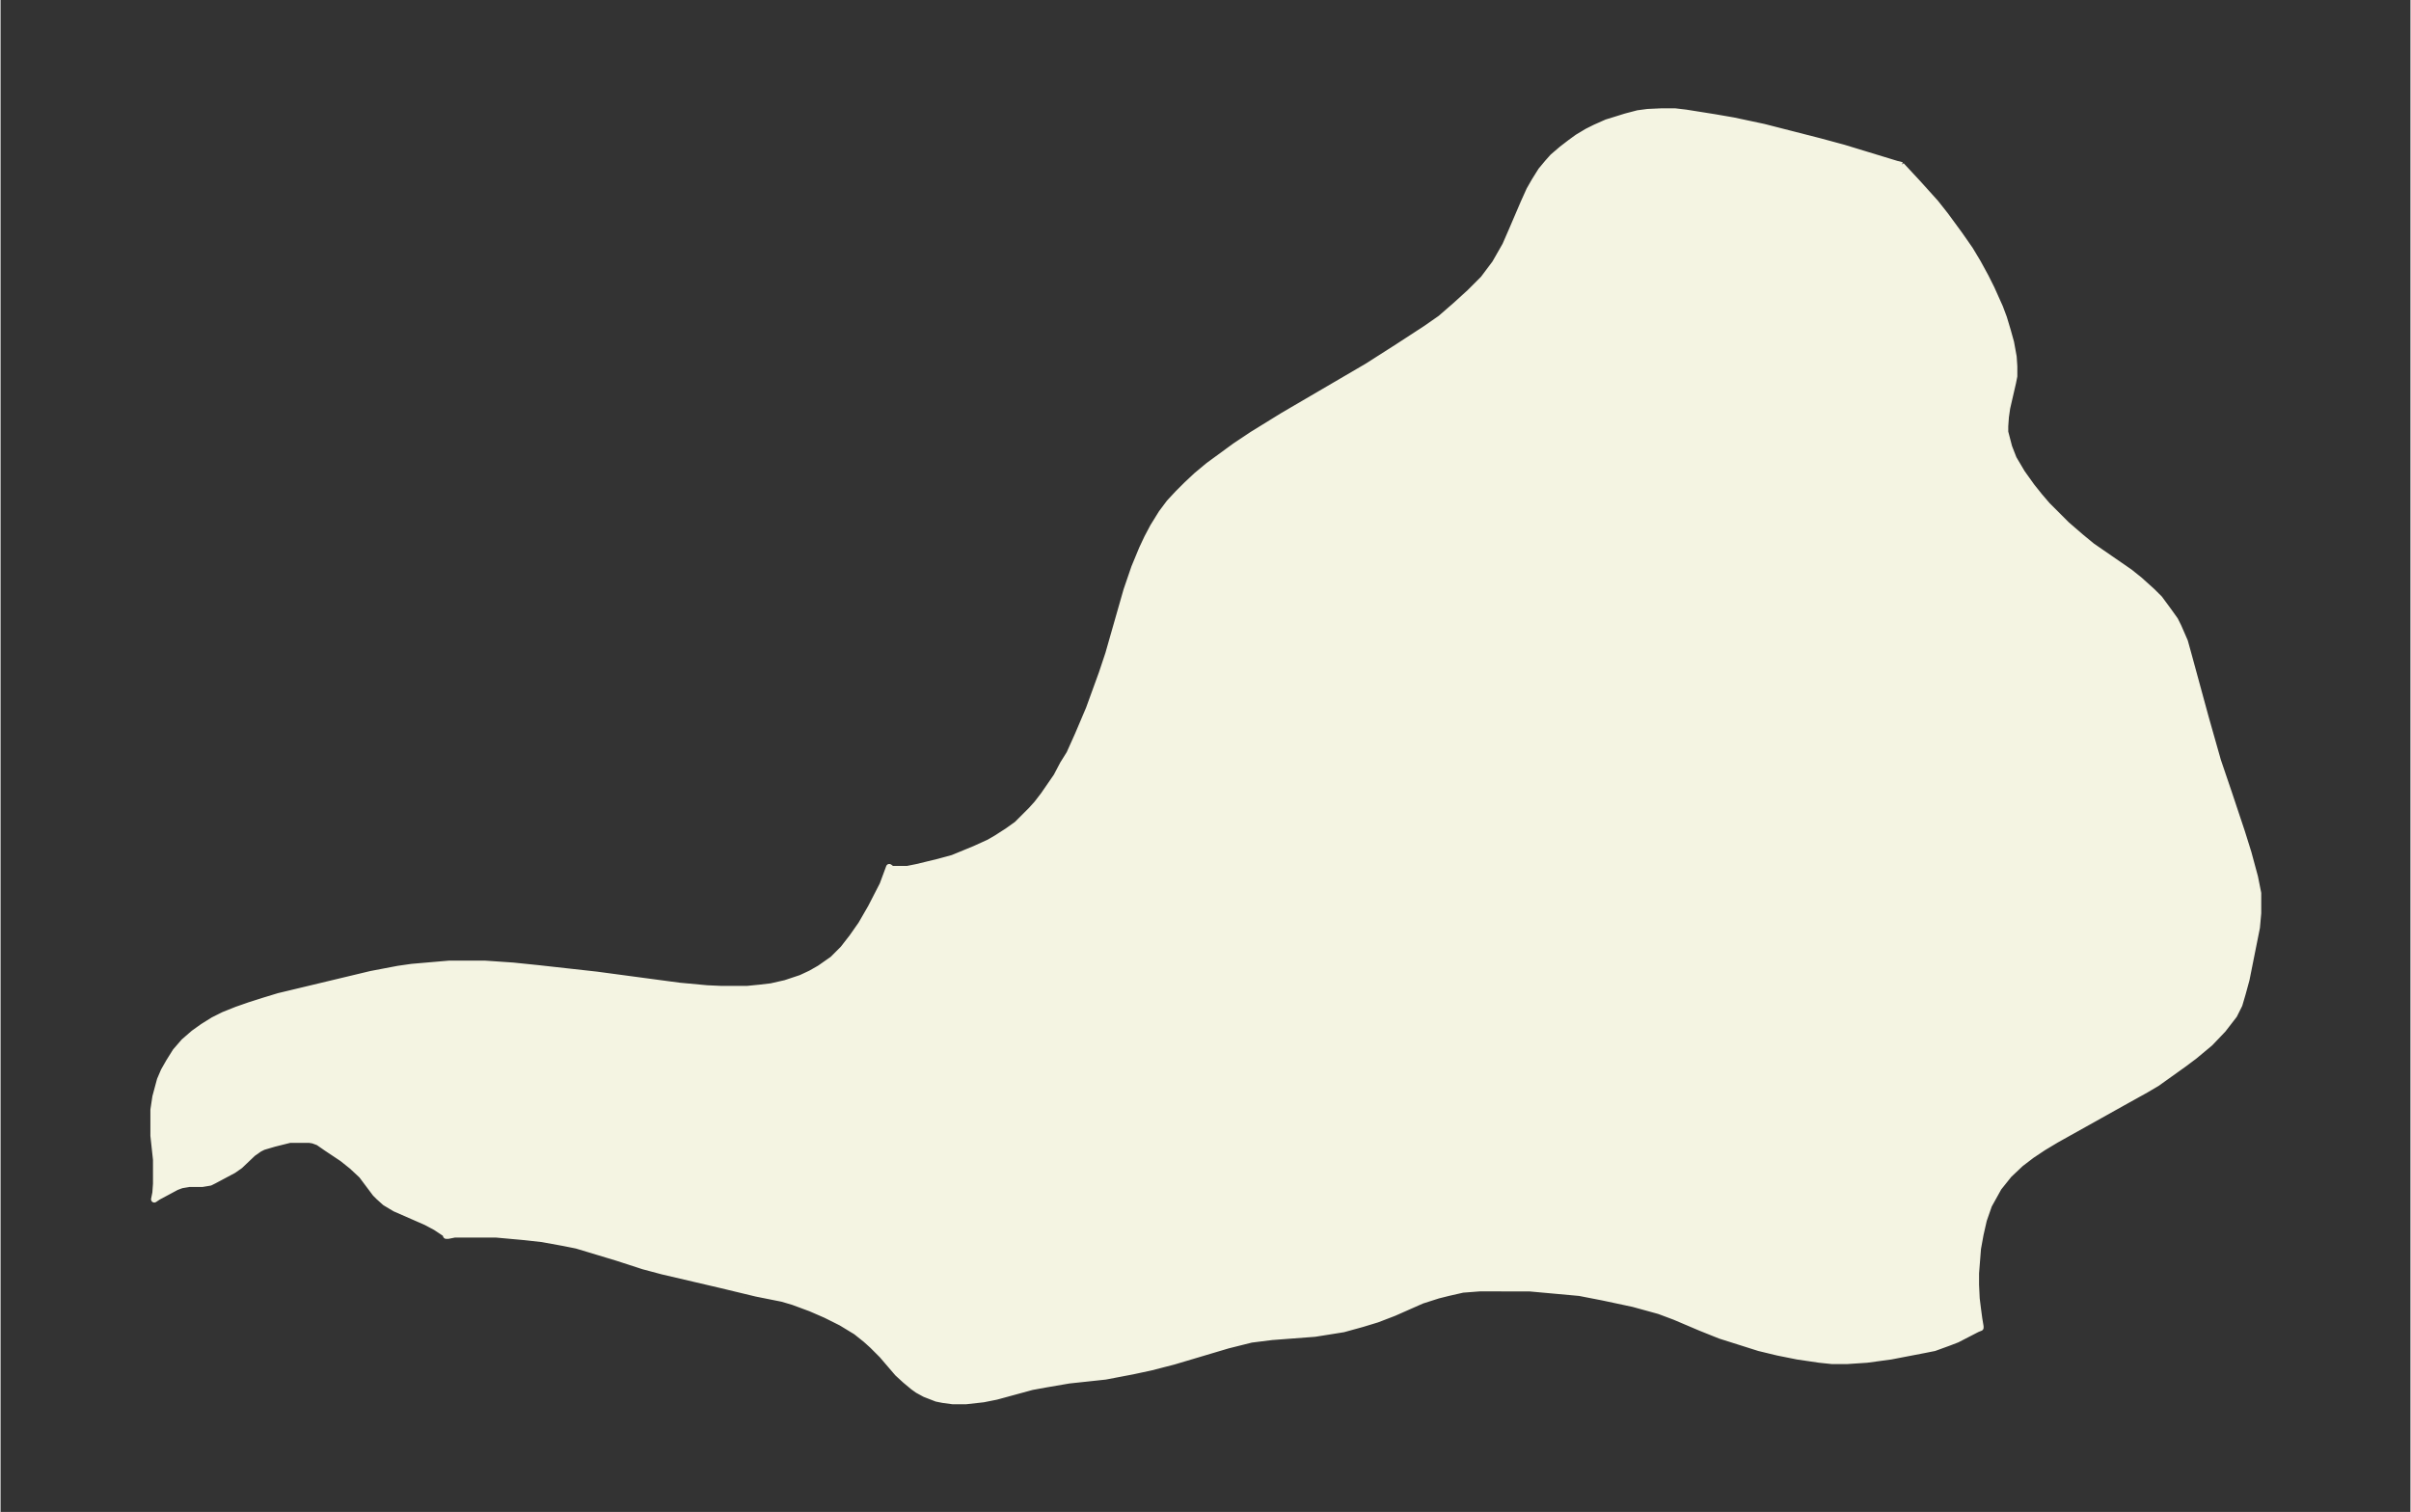 <svg xmlns="http://www.w3.org/2000/svg" xmlns:xlink="http://www.w3.org/1999/xlink" width="495.4" height="310.7" viewBox="0 0 371.5 233.1"><rect x="0" y="0" width="371.5" height="233.1" fill="#333333" stroke="none"/><defs><style>*{stroke-linejoin:round;stroke-linecap:butt}</style></defs><g id="figure_1"><path id="patch_1" fill="none" d="M0 233h371.5V0H0z"/><g id="axes_1"><g id="PatchCollection_1"><defs><path id="me0768824c0" stroke="#f4f4e2" d="m293-207.6 2.6 2.8 2.7 3 1.5 1.9 2.2 3 1.6 2.3 1.2 2 1.2 2.2.9 1.8 1.3 2.9.6 1.6.6 2 .5 1.8.4 2.2.1 1.5v1.5l-.2 1-.9 3.9-.2 1.4-.1 1.4v.9l.6 2.3.7 1.8 1.3 2.2 1.5 2.1 1.2 1.5 1.2 1.4 3 3 2.2 1.9 1.7 1.4 5.8 4 1.5 1.2 2 1.8 1.1 1.1 1.4 1.9 1 1.4.5 1 1 2.3.5 1.8 2.7 9.9 1.9 6.7 1.7 5 2 6 1 3.2 1 3.7.5 2.5v3.1l-.2 2.2-1.6 8-.6 2.2-.5 1.7-.8 1.6-1.7 2.2-2 2.1-2.4 2-1.6 1.2-4.2 3-1.7 1-3.6 2-10.2 5.7-2 1.2-1.8 1.2-1.7 1.3-1.8 1.7-1.6 2-1.5 2.7-.8 2.3-.5 2.2-.4 2.2-.3 3.8v1.8l.1 2.1.2 1.6.2 1.5.2 1.2v.2l-.5.2-3.1 1.6-1.3.5-2.2.8-1.5.3-5.2 1-3.7.5-3 .2h-2.4l-1.9-.2-3.4-.5-3-.6-2.9-.7-6-1.9-3-1.2-4-1.7-2.4-.9-4-1.1-4.7-1-3.6-.7-7.7-.7H228l-2.6.2-2.2.5-1.6.4-2.5.8-4.3 1.9-2.6 1-2.3.7-2.9.8-2.5.4-1.9.3-6.6.5-3.2.4-3.6.9-8.4 2.5-3.5.9-2.8.6-4.2.8-5.6.6-3.5.6-2.2.4-5.5 1.5-2 .4-2.7.3h-2l-1.5-.2-1-.2-1.8-.7-1.1-.6-.7-.5-1.2-1-1.2-1.1-2.4-2.8-1.5-1.5-1-.9-1.5-1.2-2.3-1.4-2.4-1.2-2.3-1-2.7-1-1.7-.5-4-.8-5.4-1.3-9-2.1-3-.8-4-1.3-4.3-1.3-2-.6-2-.4-3.3-.6-2.7-.3-4.4-.4H70l-1 .2h-.3l-.1-.3-.6-.4-.9-.6-1.5-.8-4.8-2.1-1.5-.9-1-.9-.5-.5-1.5-2-.6-.8-1.5-1.4-1.5-1.2-2.4-1.6L49-57l-.8-.3-.6-.1h-3l-2.4.6-1.7.5-.6.3-1 .7-2 1.9-1 .7-3 1.6-.6.3-.6.1-.6.1h-2l-1.2.2-.8.3-1.3.7-1.5.8-.6.4.2-1 .1-1.4v-3.7l-.4-3.7v-4l.3-2 .7-2.6.6-1.4.8-1.4 1-1.6 1.3-1.5 1.5-1.3 1.4-1 1.6-1 1.6-.8 2-.8 2-.7 2.2-.7 2.3-.7 14.2-3.4 2.1-.4 2.1-.4 2.1-.3 5.8-.5h5.4l4.4.3 3.9.4 9 1 12.7 1.7 4.3.4 2.2.1h4l2-.2 1.7-.2 2.2-.5 2.4-.8 1.5-.7 1.4-.8 2-1.4 1.6-1.6 1.4-1.8 1.4-2 1.5-2.6 1.8-3.5 1-2.7.4.3h2.4l1.5-.3 3.3-.8 2.2-.6 3.4-1.4 2.2-1 1.2-.7 1.7-1.1 1.4-1 1.2-1.2 1-1 .9-1 1-1.3 2-2.9 1-1.9 1-1.6 1.3-2.9 1.7-4 2-5.5 1-3 2.8-9.8 1.2-3.5 1.2-2.9.8-1.7.9-1.7 1.3-2.1 1.2-1.6 1.3-1.4 1.4-1.4 1.5-1.4 1.8-1.5 4.1-3 2.7-1.8 4.7-2.9 13-7.6 4.7-3 4.3-2.8 2.3-1.6 2.3-2 2.2-2 2.1-2.1 1.8-2.4 1.6-2.8 1-2.3 1.8-4.2.9-2 .8-1.4 1-1.6 1-1.2.8-.9 1.4-1.2 1.3-1 1.1-.8 1.5-.9 1.2-.6 1.8-.8 1.3-.4 1.6-.5 1.9-.5 1.5-.2 2.2-.1h2l1.7.2 4.4.7 2.9.5 4.7 1 8.6 2.2 3.7 1 8.2 2.5.8.2"/></defs><g clip-path="url(#p8c939aa15f)"><use xlink:href="#me0768824c0" y="233.1" fill="#f4f4e2" stroke="#f4f4e2"/></g></g></g></g><defs><clipPath id="p8c939aa15f"><path d="M7.2 7.2h357.1v218.7H7.2z"/></clipPath></defs></svg>